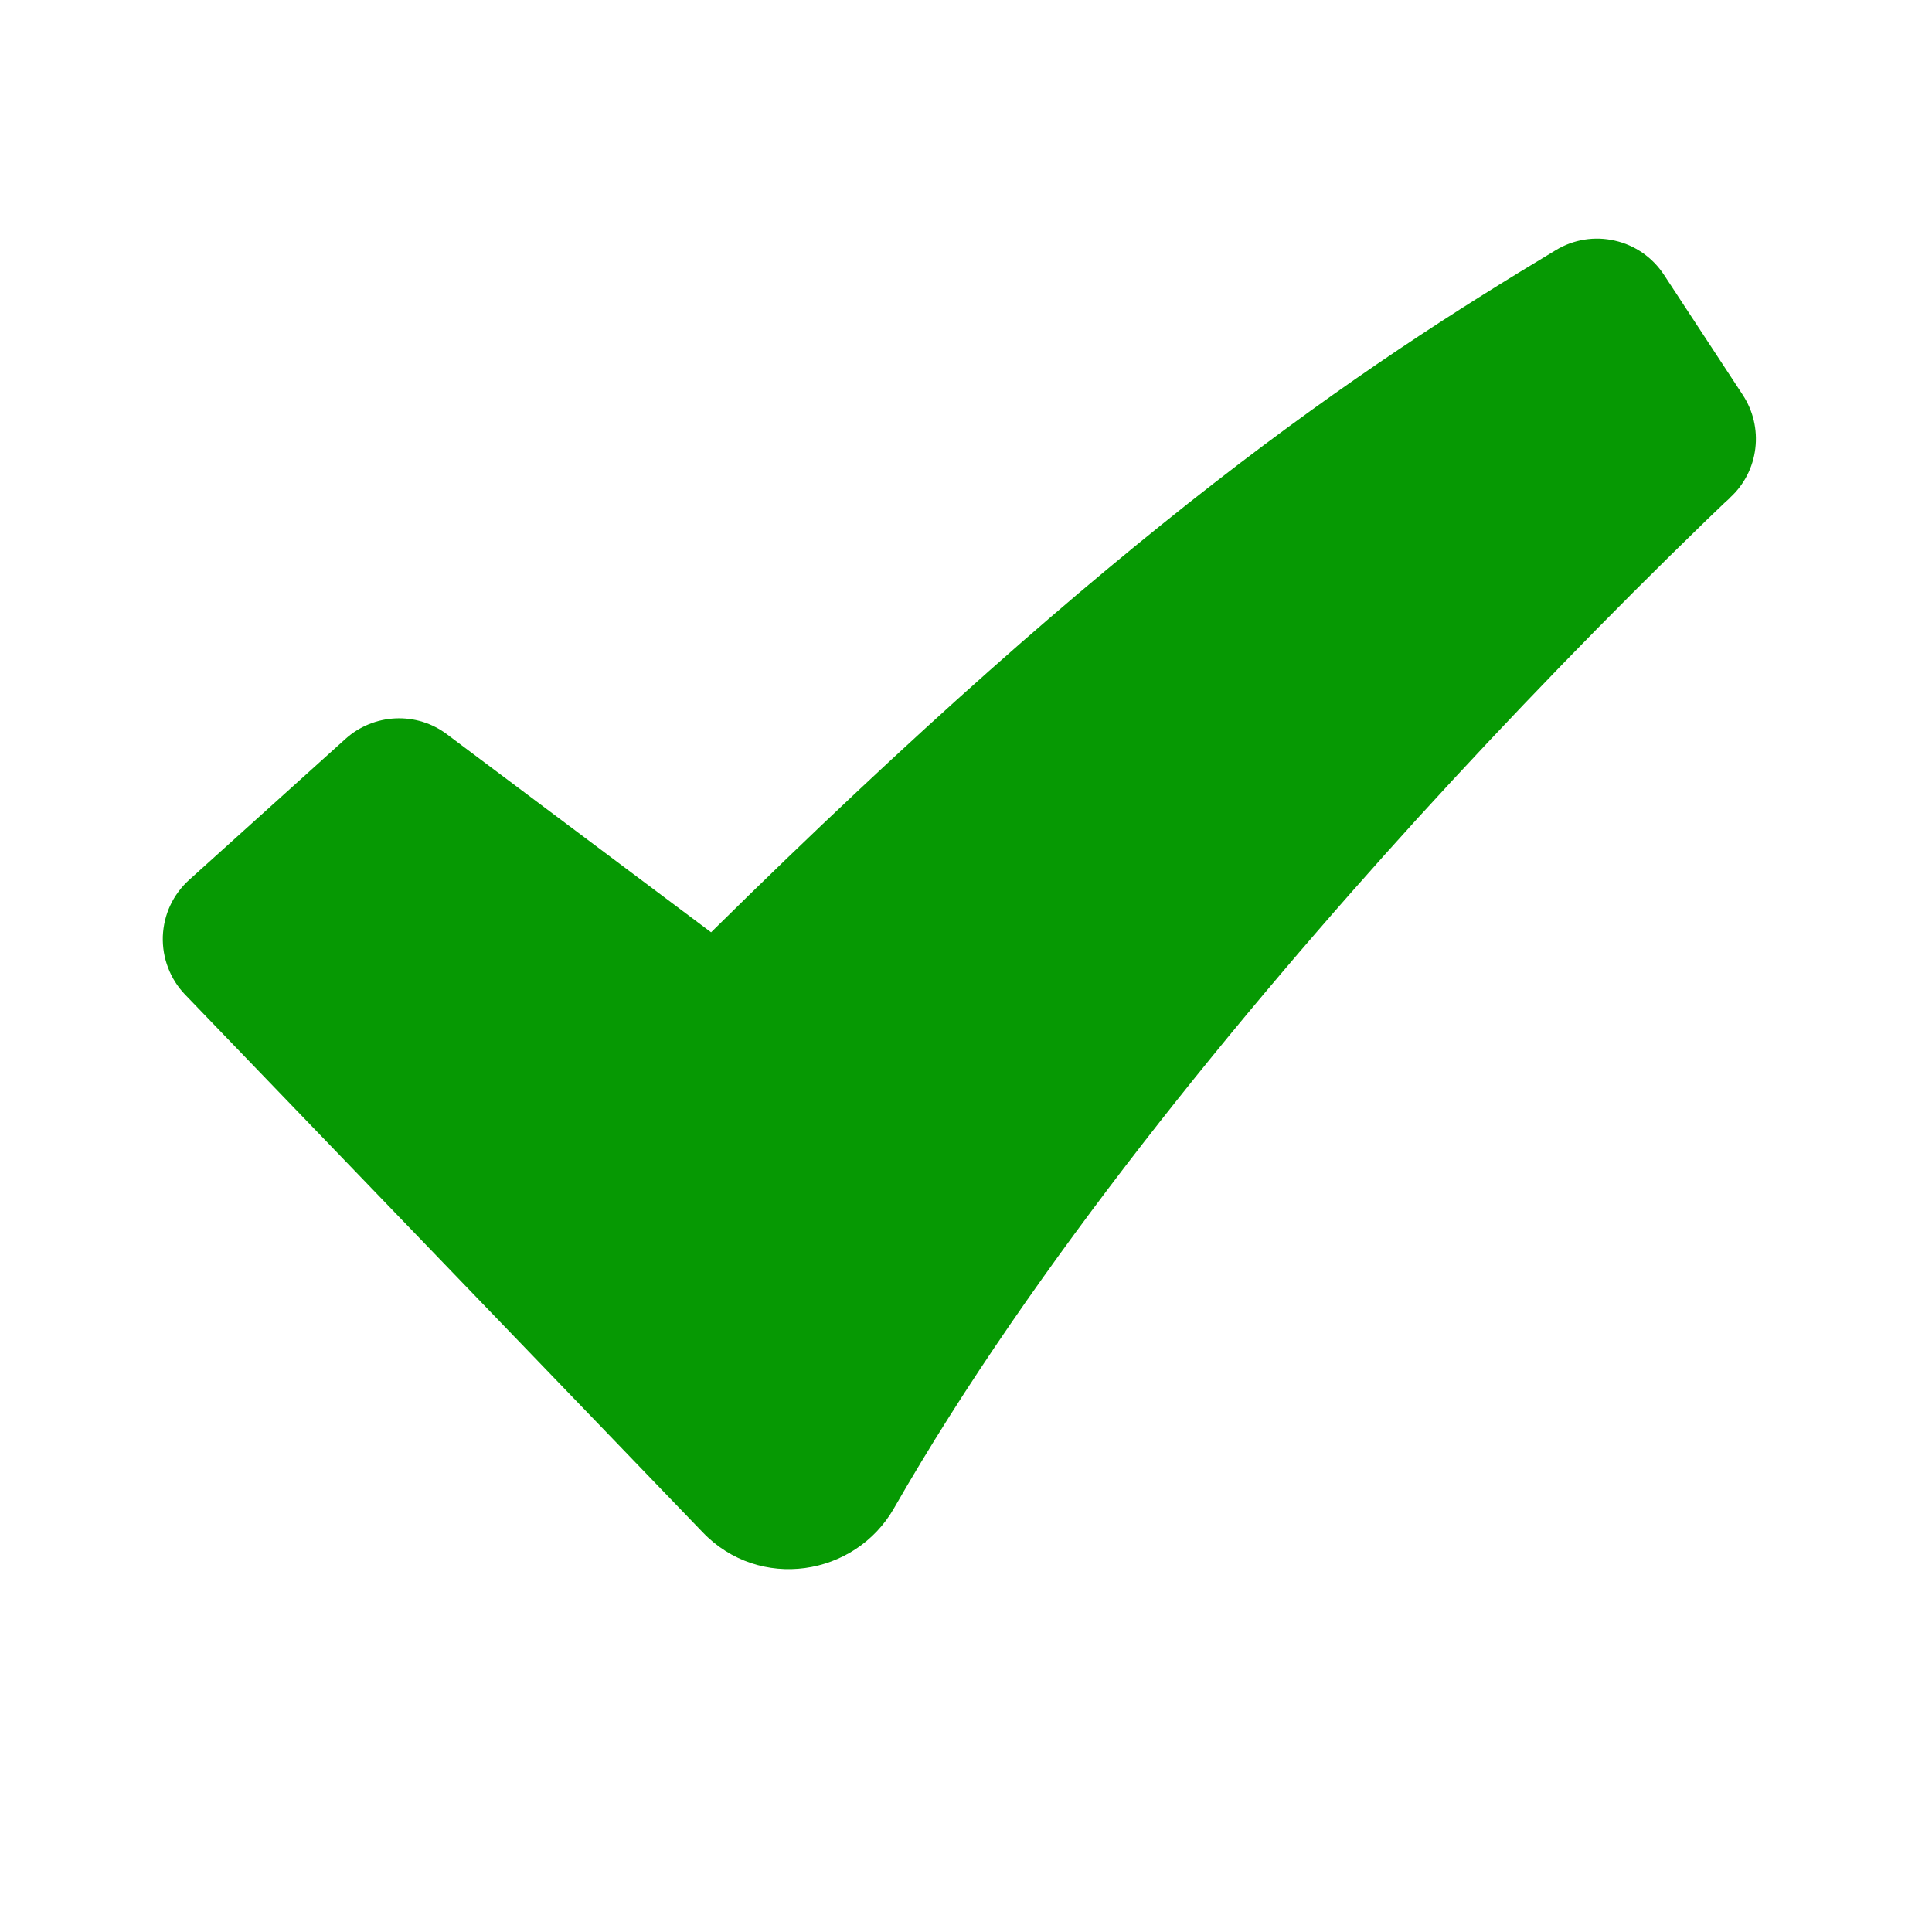<svg width="18" height="18" viewBox="0 0 18 18" fill="none" xmlns="http://www.w3.org/2000/svg">
<path fill-rule="evenodd" clip-rule="evenodd" d="M14.496 2.33C14.661 2.23 14.858 2.199 15.045 2.242C15.232 2.284 15.396 2.398 15.502 2.559L16.238 3.681C16.334 3.828 16.375 4.004 16.354 4.178C16.333 4.353 16.251 4.514 16.122 4.633L16.12 4.636L16.11 4.646L16.067 4.685L15.9 4.845C14.974 5.743 14.077 6.67 13.208 7.623C11.575 9.42 9.635 11.771 8.329 14.052C7.965 14.689 7.074 14.826 6.547 14.276L1.724 9.266C1.655 9.194 1.601 9.109 1.566 9.016C1.53 8.923 1.514 8.824 1.517 8.724C1.521 8.624 1.544 8.526 1.586 8.436C1.628 8.346 1.688 8.265 1.762 8.198L3.22 6.883C3.348 6.768 3.512 6.701 3.684 6.693C3.857 6.685 4.026 6.737 4.164 6.841L6.625 8.686C10.467 4.896 12.648 3.441 14.496 2.33Z" fill="#069903"/>
</svg>
